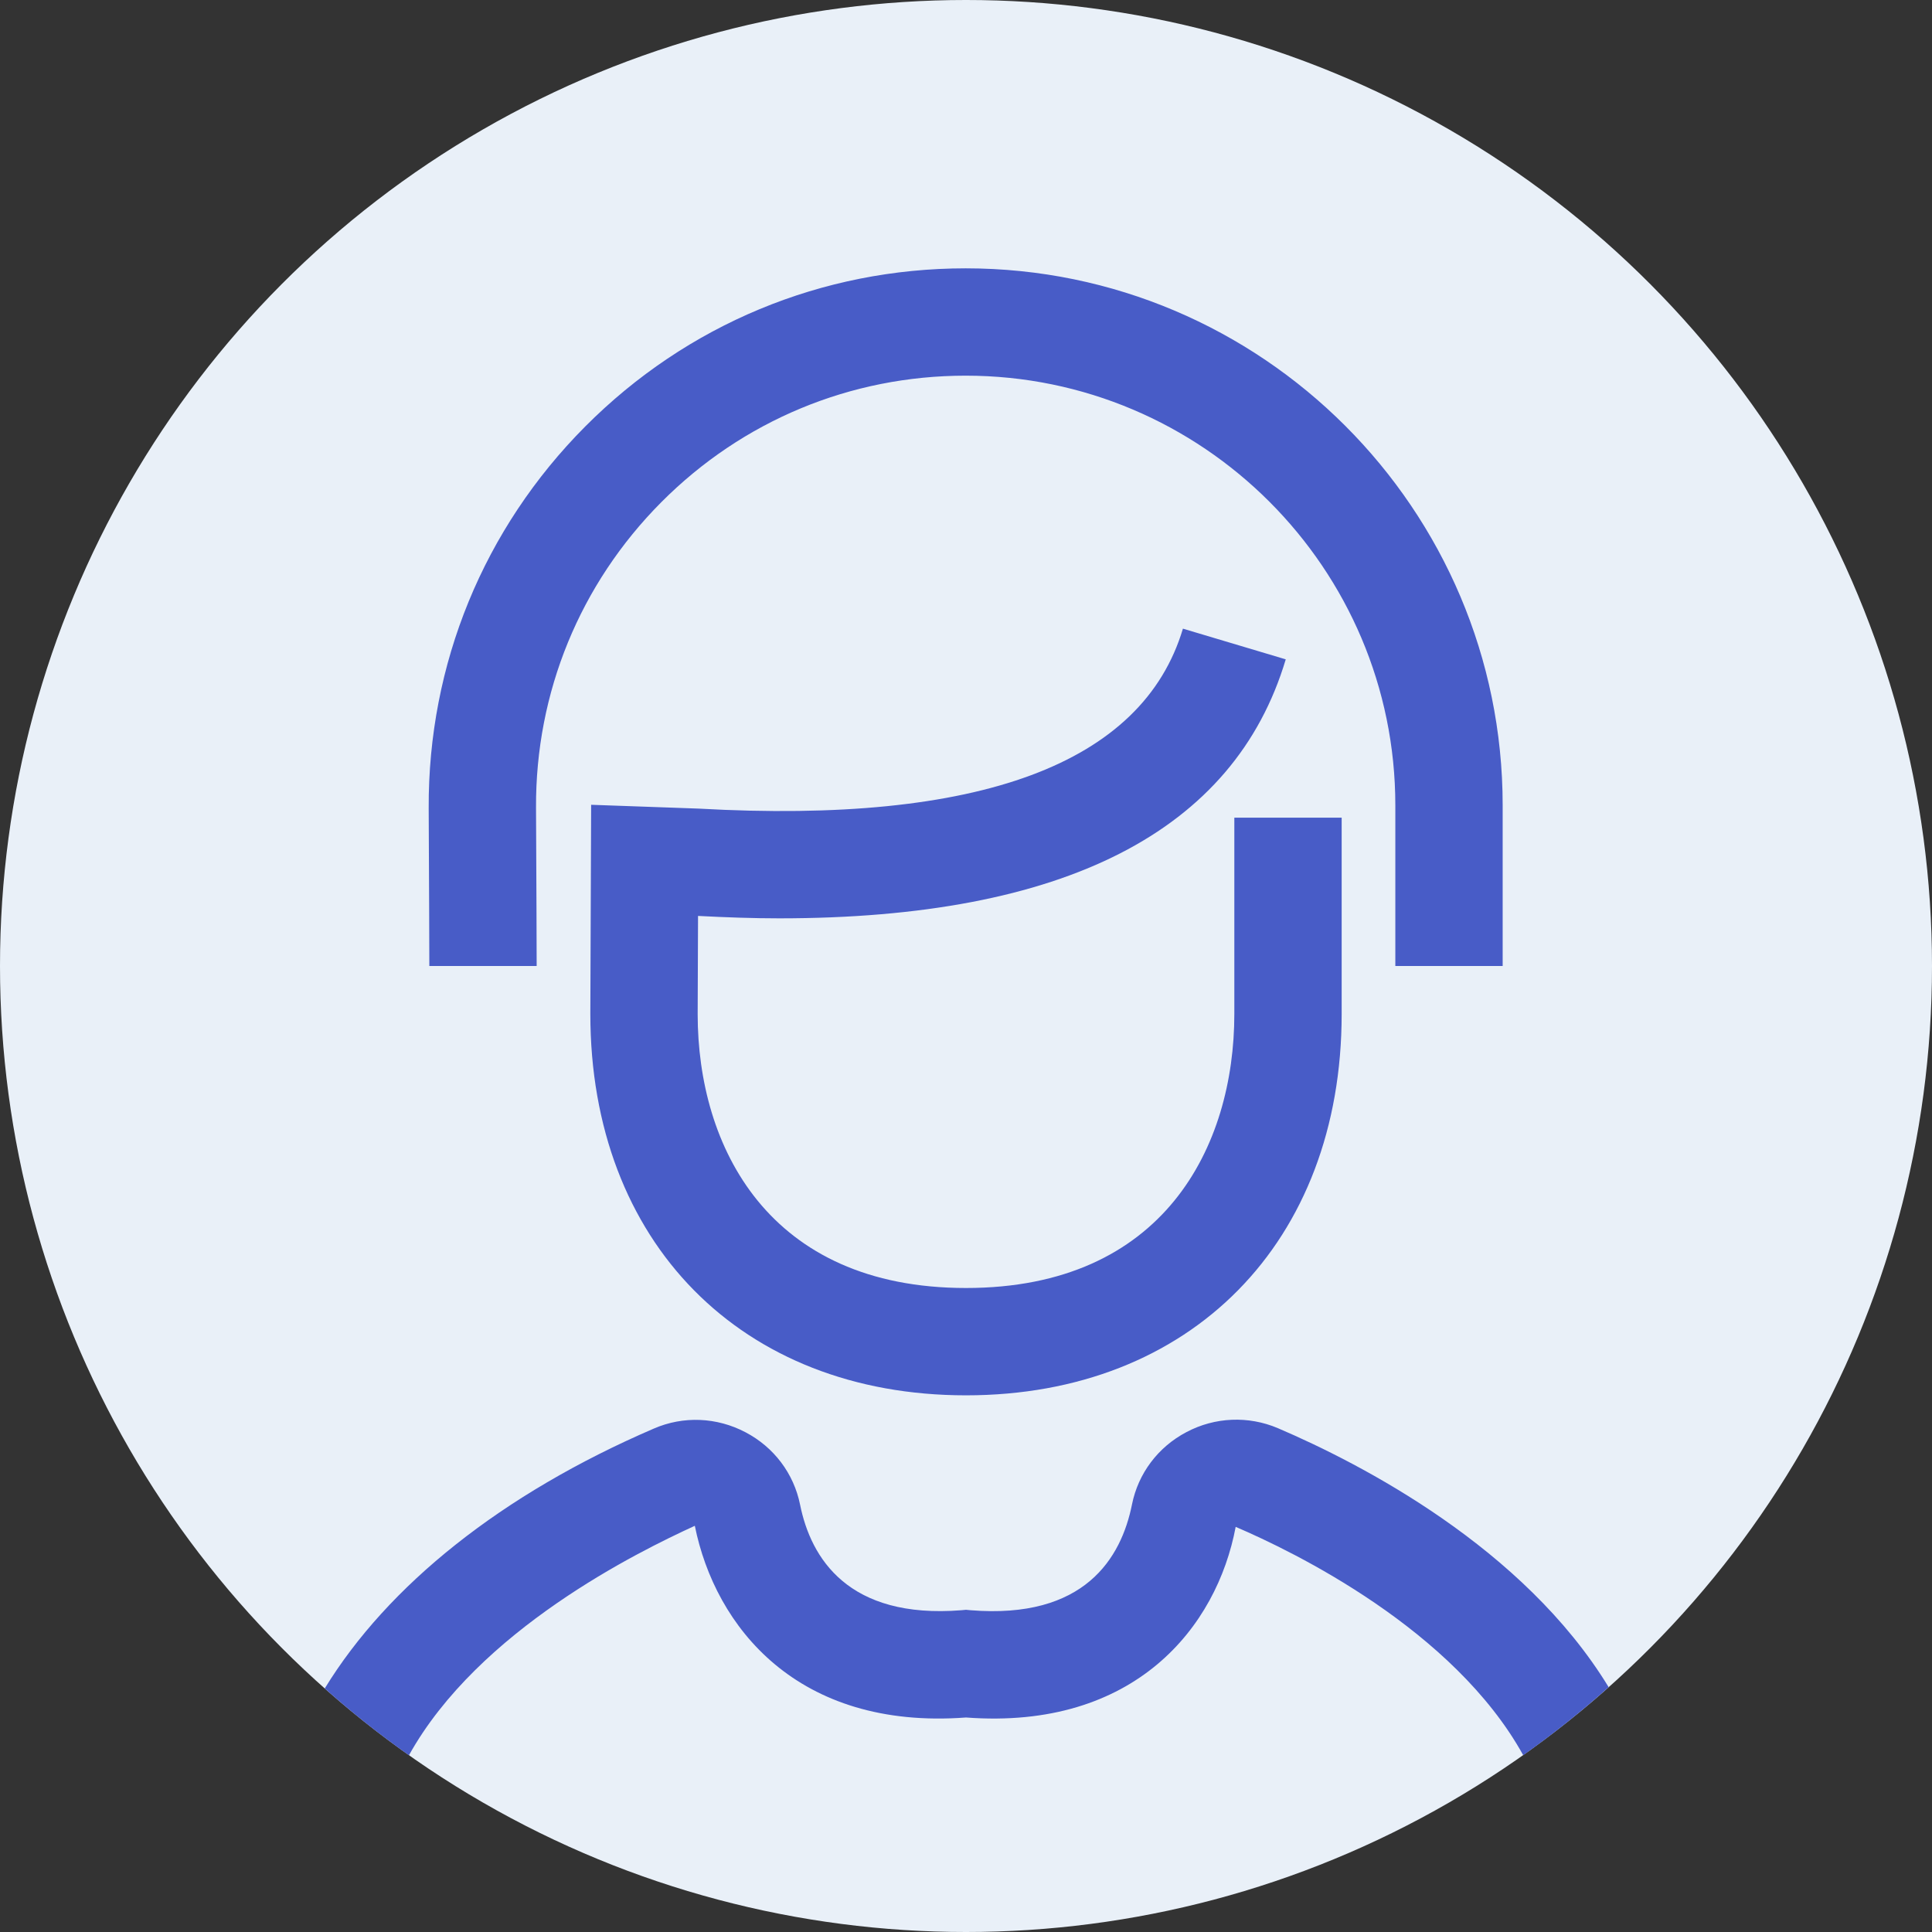 <?xml version="1.0" encoding="UTF-8"?>
<svg width="36px" height="36px" viewBox="0 0 36 36" version="1.1" xmlns="http://www.w3.org/2000/svg" xmlns:xlink="http://www.w3.org/1999/xlink">
    <rect x="0" y="0" width="36" height="36" fill="#333333" stroke="none"/>
    <!-- Generator: Sketch 63.1 (92452) - https://sketch.com -->
    <title>avatar_user</title>
    <desc>Created with Sketch.</desc>
    <g id="Symbols" stroke="none" stroke-width="1" fill="none" fill-rule="evenodd">
        <g id="03.-Modules-/-Header-/-Área-pública-/-Tablet-/-04-Main-menu-360px" transform="translate(-304, -16)">
            <g id="Group-2" transform="translate(252, 16)">
                <g id="avatar_user" transform="translate(52, 0)">
                    <circle id="Oval" fill="#E9F0F8" cx="18" cy="18" r="18"></circle>
                    <path d="M22.106,26.686 C22.639,26.403 23.263,26.379 23.812,26.612 C25.363,27.276 28.39,28.837 29.975,31.438 C29.469,31.89 28.937,32.313 28.383,32.706 C27.086,30.36 24.109,28.915 23.025,28.451 C22.676,30.312 21.149,32.24 18,32.003 C14.857,32.238 13.326,30.313 12.947,28.431 C11.887,28.917 8.918,30.373 7.62,32.707 C7.074,32.321 6.55,31.906 6.051,31.462 C7.227,29.542 9.345,27.842 12.184,26.619 C12.733,26.381 13.355,26.406 13.891,26.688 C14.42,26.965 14.791,27.456 14.908,28.036 C15.108,29.031 15.803,30.173 17.917,30.004 L17.917,30.004 L18,29.996 L18.083,30.004 C20.213,30.178 20.893,29.029 21.093,28.033 C21.209,27.455 21.578,26.964 22.106,26.686 Z M22.042,11.714 L23.958,12.286 C23,15.494 19.829,17.112 14.521,17.112 C14.036,17.112 13.527,17.094 13.007,17.067 L13,18.897 C13,21.362 14.313,24 18,24 C21.687,24 23,21.362 23,18.893 L23,15.236 L25,15.236 L25,18.893 C25,23.144 22.187,26 18,26 C13.813,26 11,23.144 11,18.893 L11.015,14.996 L13.015,15.067 C18.248,15.361 21.288,14.236 22.042,11.714 Z M17.994,5 C23.512,5 28,9.489 28,15.006 L28,15.006 L28,18 L26,18 L26,15.006 C26,10.591 22.408,7 17.994,7 C15.851,7 13.836,7.837 12.322,9.358 C10.807,10.881 9.978,12.902 9.988,15.049 C9.995,16.489 10,17.63 10,18 L10,18 L8,18 C8,17.631 7.995,16.494 7.988,15.059 C7.976,12.375 9.012,9.85 10.905,7.947 C12.797,6.047 15.314,5 17.994,5 Z" id="Combined-Shape" fill="#485CC7"></path>
                </g>
            </g>
        </g>
    </g>
</svg>